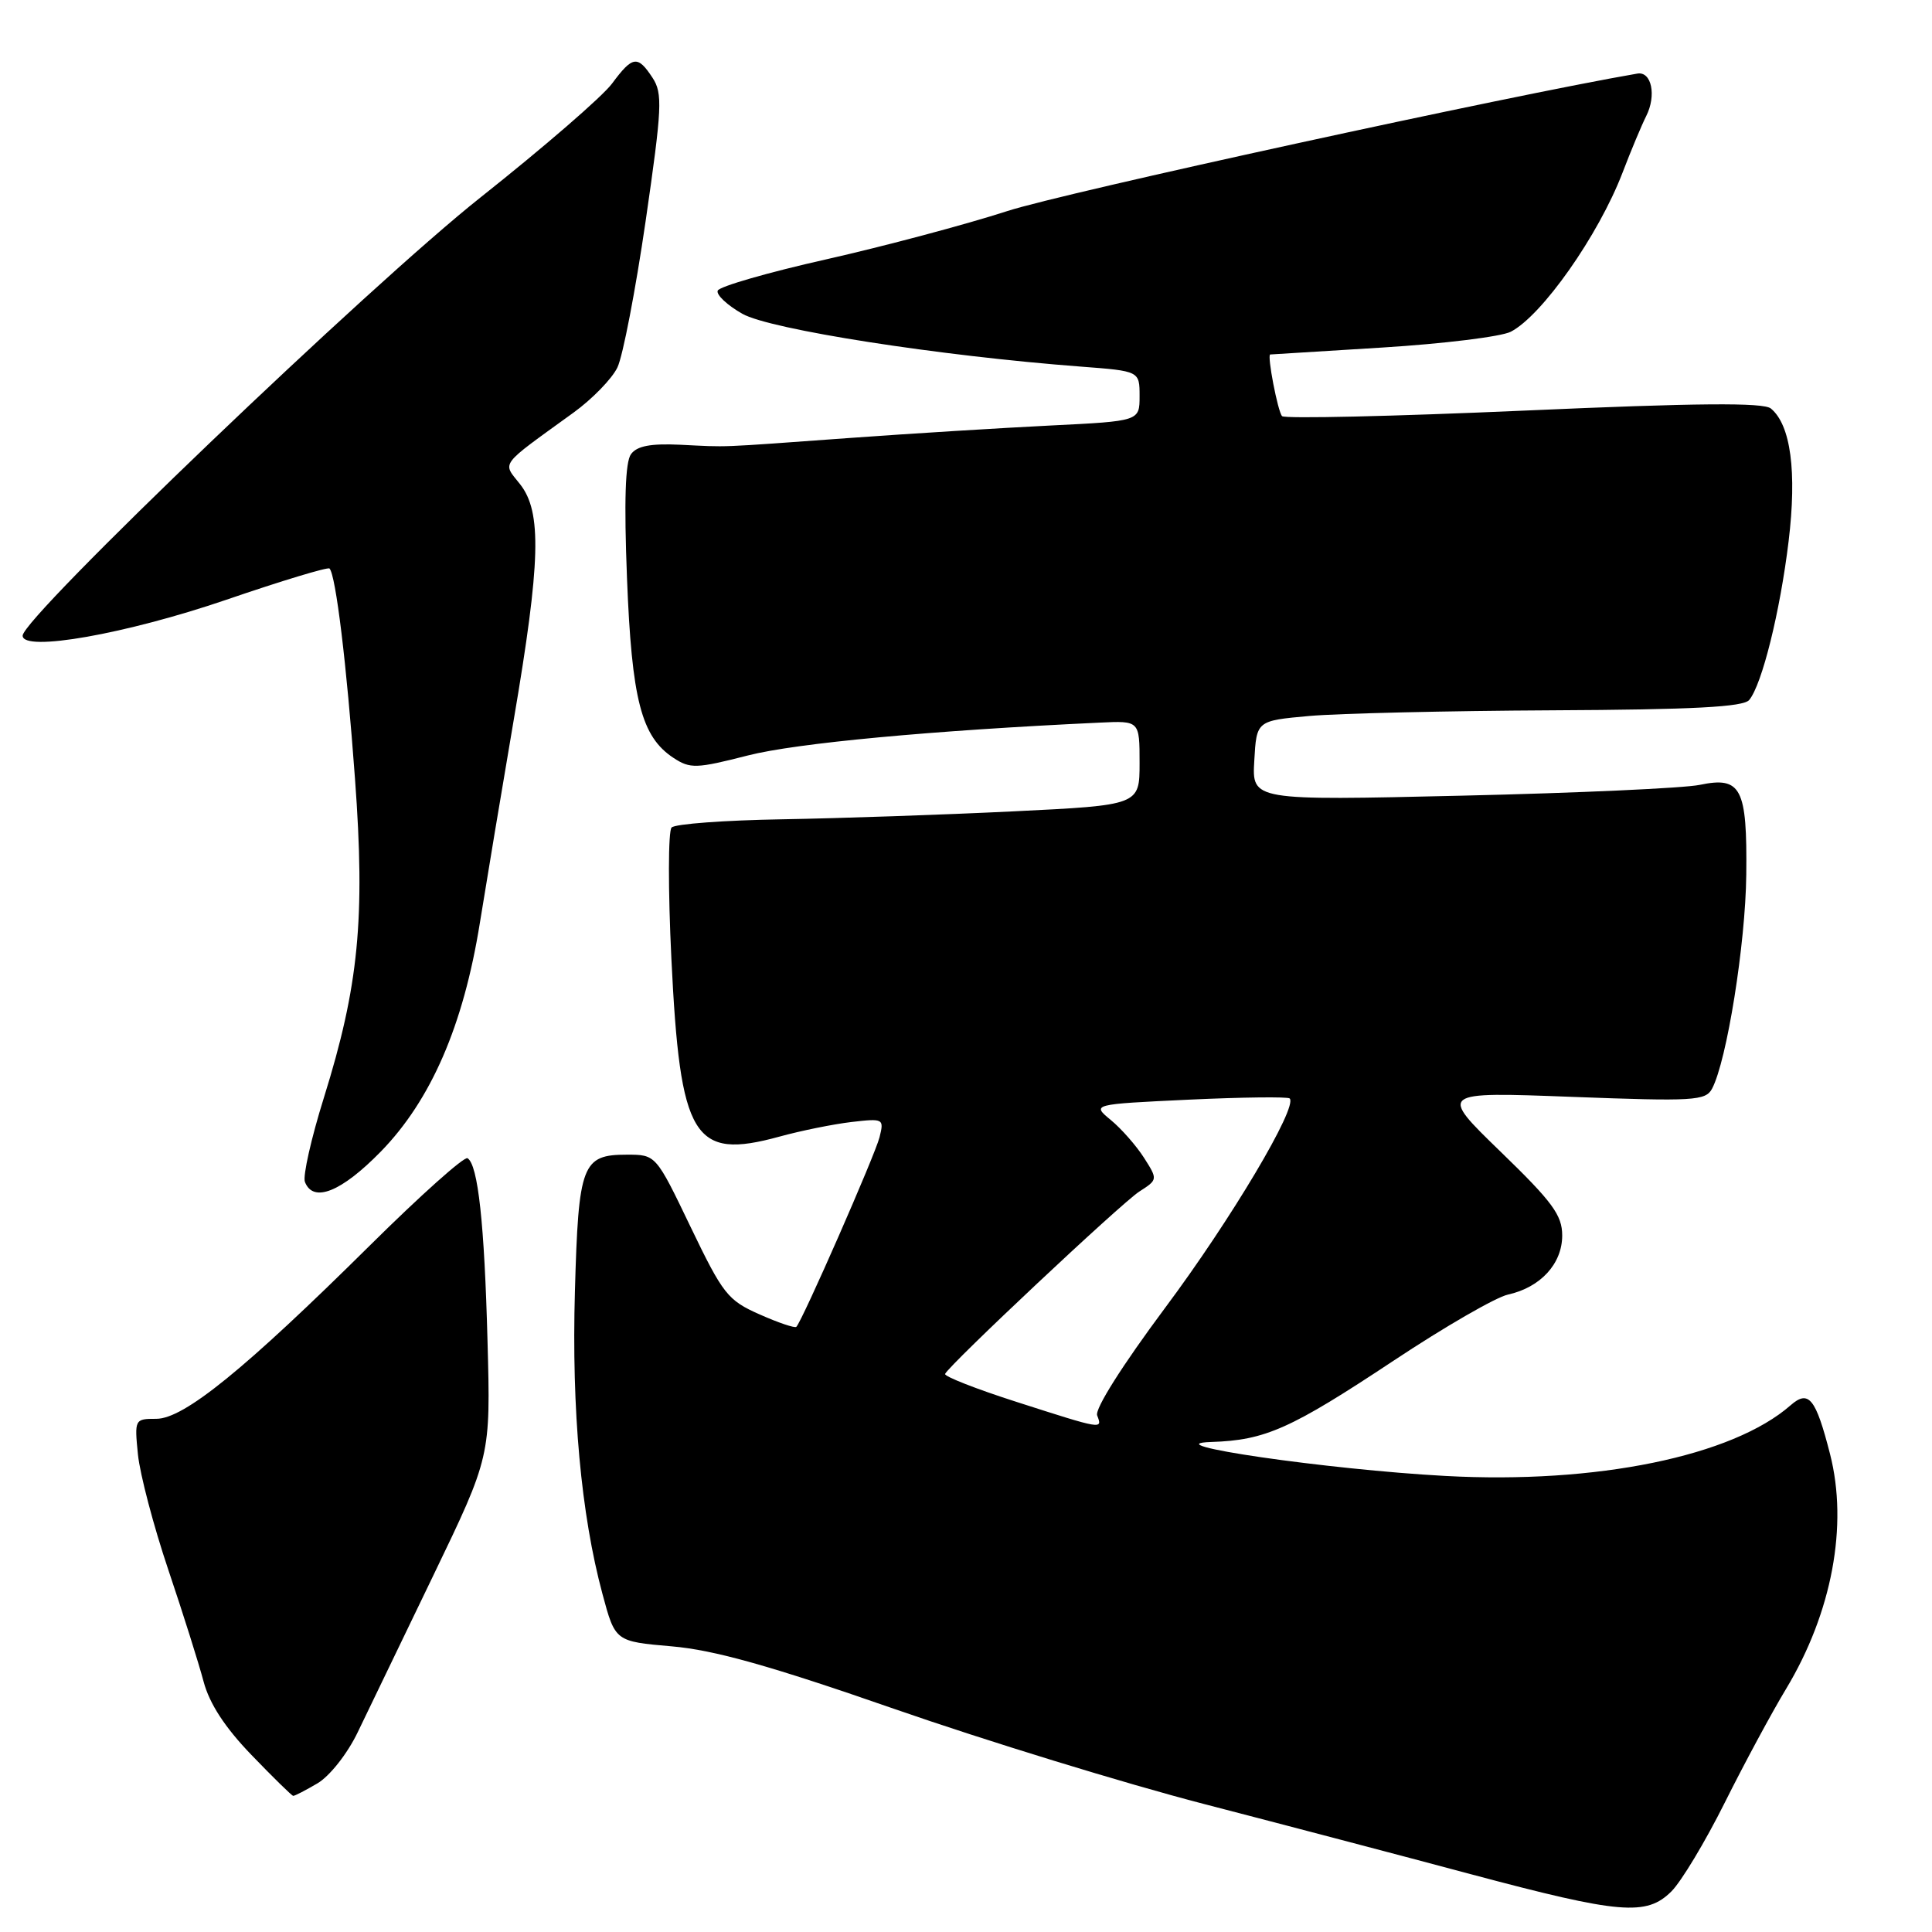 <?xml version="1.0" encoding="UTF-8" standalone="no"?>
<!DOCTYPE svg PUBLIC "-//W3C//DTD SVG 1.1//EN" "http://www.w3.org/Graphics/SVG/1.1/DTD/svg11.dtd" >
<svg xmlns="http://www.w3.org/2000/svg" xmlns:xlink="http://www.w3.org/1999/xlink" version="1.1" viewBox="0 0 256 256">
 <g >
 <path fill="currentColor"
d=" M 221.48 250.61 C 222.79 249.30 225.97 244.01 228.54 238.86 C 231.11 233.71 234.77 226.92 236.68 223.76 C 242.75 213.67 244.91 202.12 242.49 192.67 C 240.60 185.27 239.66 184.11 237.27 186.20 C 229.57 192.96 211.53 196.66 191.50 195.57 C 175.96 194.73 152.51 191.33 160.50 191.07 C 167.67 190.84 171.00 189.35 184.70 180.27 C 191.40 175.82 198.21 171.89 199.81 171.54 C 204.12 170.59 207.00 167.46 207.00 163.71 C 207.00 161.01 205.71 159.26 198.82 152.59 C 190.65 144.67 190.65 144.67 208.29 145.34 C 224.47 145.95 226.00 145.86 226.86 144.25 C 228.81 140.56 231.29 125.09 231.39 115.91 C 231.52 104.40 230.72 102.85 225.22 104.00 C 223.17 104.43 208.99 105.08 193.70 105.43 C 165.89 106.08 165.89 106.08 166.20 100.79 C 166.50 95.50 166.50 95.50 173.50 94.87 C 177.35 94.53 191.81 94.19 205.63 94.12 C 224.39 94.03 231.02 93.68 231.78 92.75 C 233.48 90.69 235.87 81.05 237.00 71.72 C 238.11 62.52 237.29 56.31 234.65 54.13 C 233.68 53.32 224.89 53.39 201.91 54.41 C 184.63 55.17 170.22 55.50 169.88 55.14 C 169.32 54.56 167.87 47.04 168.31 46.97 C 168.42 46.96 175.11 46.54 183.18 46.05 C 191.25 45.55 198.90 44.61 200.18 43.96 C 204.31 41.84 211.81 31.18 214.99 22.89 C 216.12 19.93 217.54 16.55 218.13 15.38 C 219.51 12.65 218.84 9.43 216.96 9.75 C 200.08 12.65 140.87 25.56 133.50 27.96 C 128.00 29.74 117.20 32.62 109.50 34.36 C 101.80 36.09 95.32 37.96 95.10 38.51 C 94.88 39.05 96.35 40.44 98.37 41.58 C 102.03 43.66 124.41 47.15 143.25 48.58 C 151.00 49.17 151.00 49.17 151.00 52.49 C 151.00 55.80 151.00 55.80 139.25 56.38 C 132.79 56.70 120.75 57.44 112.50 58.04 C 94.58 59.34 96.71 59.25 90.11 58.93 C 86.22 58.75 84.40 59.09 83.61 60.18 C 82.85 61.21 82.68 66.41 83.08 76.60 C 83.71 92.73 84.98 97.63 89.25 100.43 C 91.46 101.88 92.26 101.85 99.11 100.10 C 105.50 98.47 123.41 96.79 145.75 95.75 C 151.00 95.50 151.00 95.50 151.00 101.09 C 151.00 106.69 151.00 106.69 134.25 107.51 C 125.04 107.96 111.27 108.43 103.65 108.56 C 96.04 108.69 89.44 109.17 88.99 109.65 C 88.53 110.12 88.52 117.92 88.96 127.00 C 90.12 150.88 91.85 153.74 103.27 150.61 C 106.14 149.82 110.45 148.95 112.84 148.67 C 117.07 148.18 117.16 148.23 116.54 150.70 C 115.95 153.05 106.31 175.03 105.52 175.81 C 105.33 176.01 103.13 175.27 100.64 174.16 C 96.43 172.30 95.79 171.48 91.51 162.58 C 86.91 153.00 86.91 153.00 83.08 153.00 C 77.13 153.00 76.65 154.24 76.18 171.09 C 75.73 186.84 76.99 200.66 79.83 211.21 C 81.52 217.50 81.52 217.50 89.01 218.15 C 94.62 218.63 102.03 220.71 118.50 226.44 C 130.60 230.65 149.05 236.32 159.50 239.03 C 169.95 241.74 185.93 245.94 195.00 248.37 C 214.68 253.62 218.17 253.92 221.48 250.61 Z  M 42.07 236.30 C 43.69 235.34 46.03 232.38 47.39 229.55 C 48.73 226.77 53.24 217.41 57.42 208.75 C 65.01 193.00 65.01 193.00 64.60 177.75 C 64.19 162.12 63.34 154.33 61.95 153.47 C 61.52 153.20 55.69 158.41 49.00 165.04 C 32.43 181.45 24.37 188.00 20.71 188.00 C 17.85 188.00 17.81 188.06 18.28 192.75 C 18.55 195.36 20.35 202.22 22.30 208.00 C 24.25 213.78 26.35 220.45 26.98 222.83 C 27.76 225.75 29.80 228.89 33.31 232.53 C 36.17 235.50 38.66 237.94 38.85 237.96 C 39.04 237.98 40.49 237.23 42.07 236.30 Z  M 50.46 152.59 C 57.11 145.77 61.40 135.89 63.58 122.32 C 64.45 116.92 66.47 104.78 68.08 95.34 C 71.64 74.44 71.81 67.85 68.92 64.17 C 66.56 61.17 66.00 61.91 76.00 54.67 C 78.47 52.88 81.09 50.19 81.81 48.69 C 82.53 47.20 84.21 38.47 85.55 29.29 C 87.73 14.24 87.82 12.38 86.46 10.30 C 84.49 7.30 83.83 7.39 81.10 11.07 C 79.85 12.77 72.01 19.55 63.67 26.16 C 49.08 37.71 3.00 81.82 3.00 84.23 C 3.00 86.43 16.71 84.01 29.99 79.47 C 37.28 76.97 43.44 75.11 43.66 75.33 C 44.49 76.16 45.93 87.97 47.04 103.21 C 48.41 121.76 47.53 130.67 42.92 145.44 C 41.24 150.81 40.11 155.83 40.40 156.60 C 41.49 159.44 45.22 157.95 50.46 152.59 Z  M 134.73 185.77 C 129.35 184.05 125.08 182.37 125.23 182.05 C 125.80 180.82 148.63 159.38 150.96 157.89 C 153.42 156.31 153.42 156.29 151.58 153.40 C 150.56 151.81 148.59 149.56 147.19 148.41 C 144.66 146.32 144.66 146.32 157.55 145.71 C 164.64 145.38 170.64 145.31 170.89 145.55 C 172.00 146.66 163.10 161.62 154.38 173.30 C 148.73 180.89 145.05 186.70 145.38 187.55 C 146.10 189.43 146.16 189.44 134.73 185.77 Z "/>
</g>
</svg>